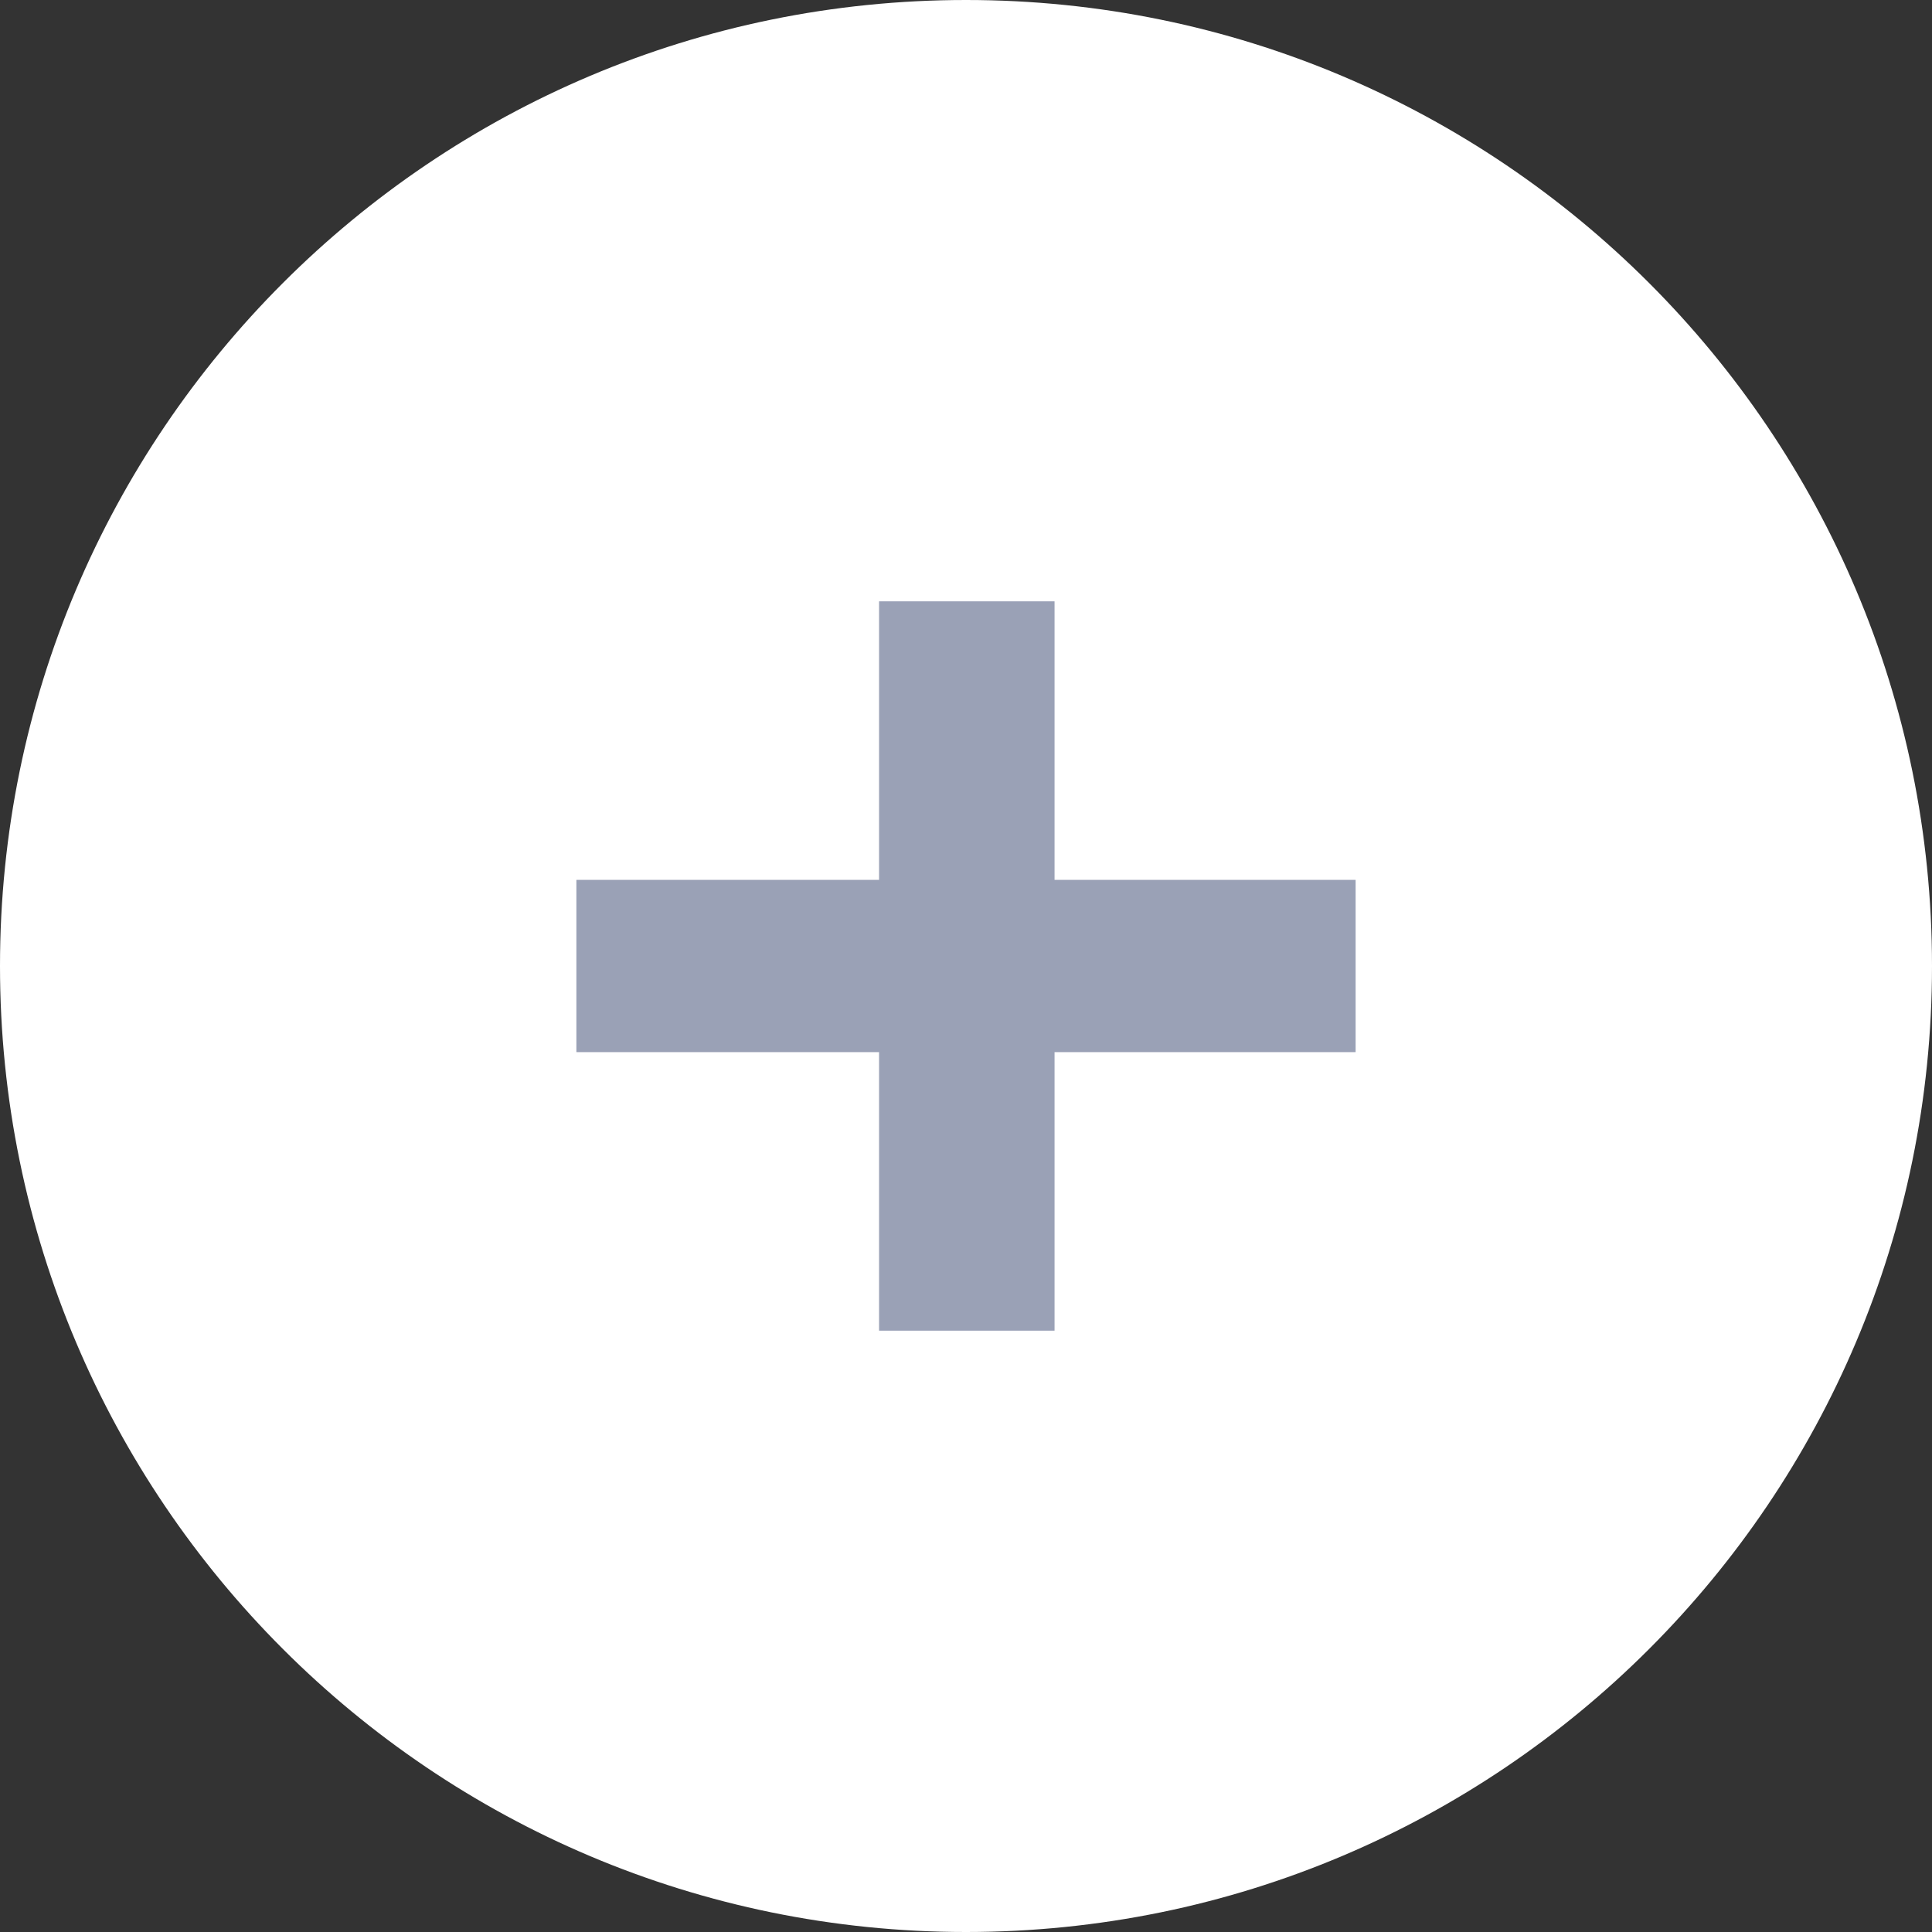<svg width="24" height="24" viewBox="0 0 24 24" fill="none" xmlns="http://www.w3.org/2000/svg">
<rect x="0" y="0" width="24" height="24" fill="#333333" stroke="none"/>
<path d="M12 24C18.627 24 24 18.627 24 12C24 5.373 18.627 0 12 0C5.373 0 0 5.373 0 12C0 18.627 5.373 24 12 24Z" fill="white"/>
<path d="M7.16 13.07V10.93H10.92V7.47H13.1V10.93H16.84V13.07H13.1V16.53H10.92V13.07H7.16Z" fill="#9AA1B6"/>
</svg>
